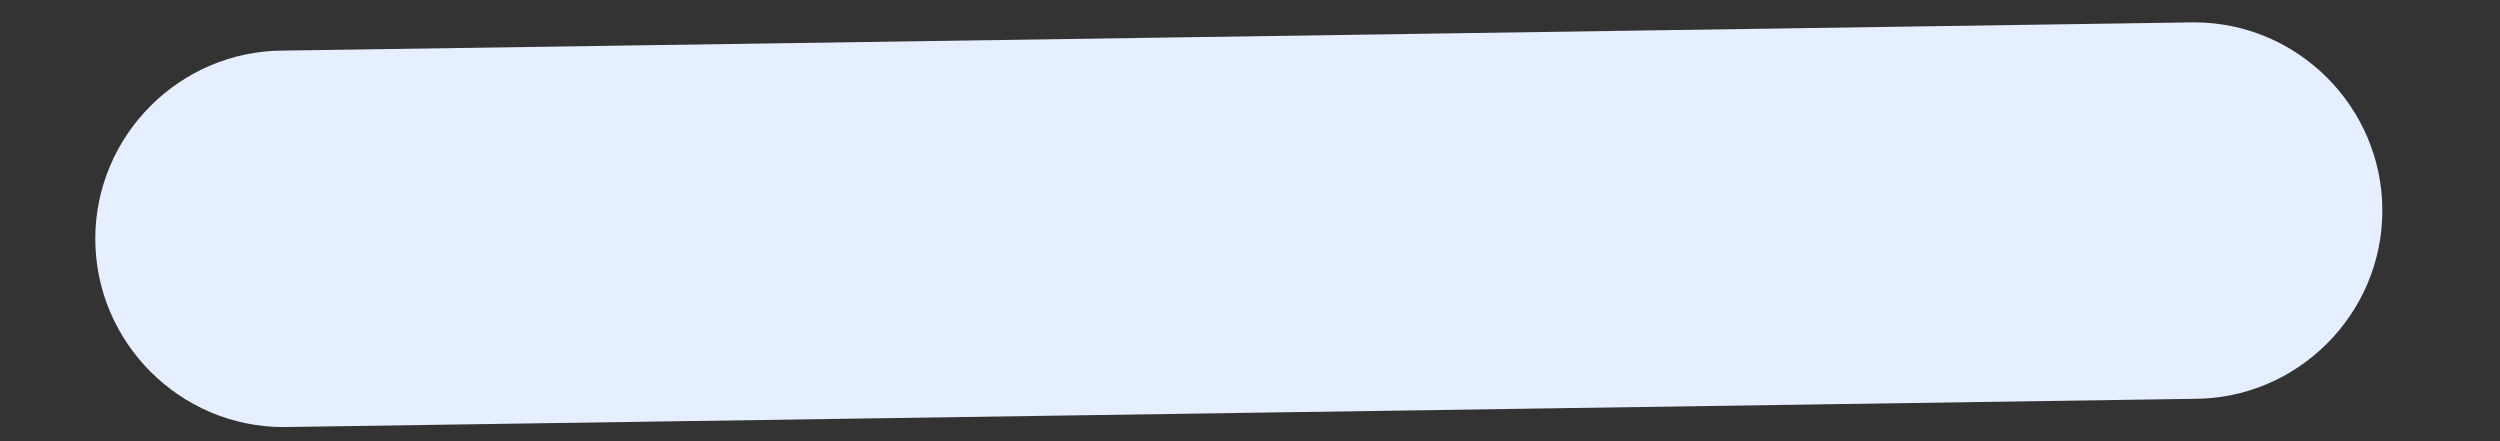 ﻿<?xml version="1.0" encoding="utf-8"?>
<svg version="1.1" xmlns:xlink="http://www.w3.org/1999/xlink" width="17px" height="3px" xmlns="http://www.w3.org/2000/svg">
  <rect width="100%" height="100%" fill="#333333" stroke="none"/>
  <g transform="matrix(1 0 0 1 -207 -142 )">
    <path d="M 16.2 1.432  C 16.2 2.136  15.624 2.712  14.92 2.712  L 1.928 2.904  C 1.224 2.904  0.648 2.328  0.648 1.624  C 0.648 0.92  1.224 0.344  1.928 0.344  L 14.92 0.152  C 15.624 0.152  16.2 0.728  16.2 1.432  Z " fill-rule="nonzero" fill="#e6efff" stroke="none" transform="matrix(1 0 0 1 207 142 )" />
  </g>
</svg>